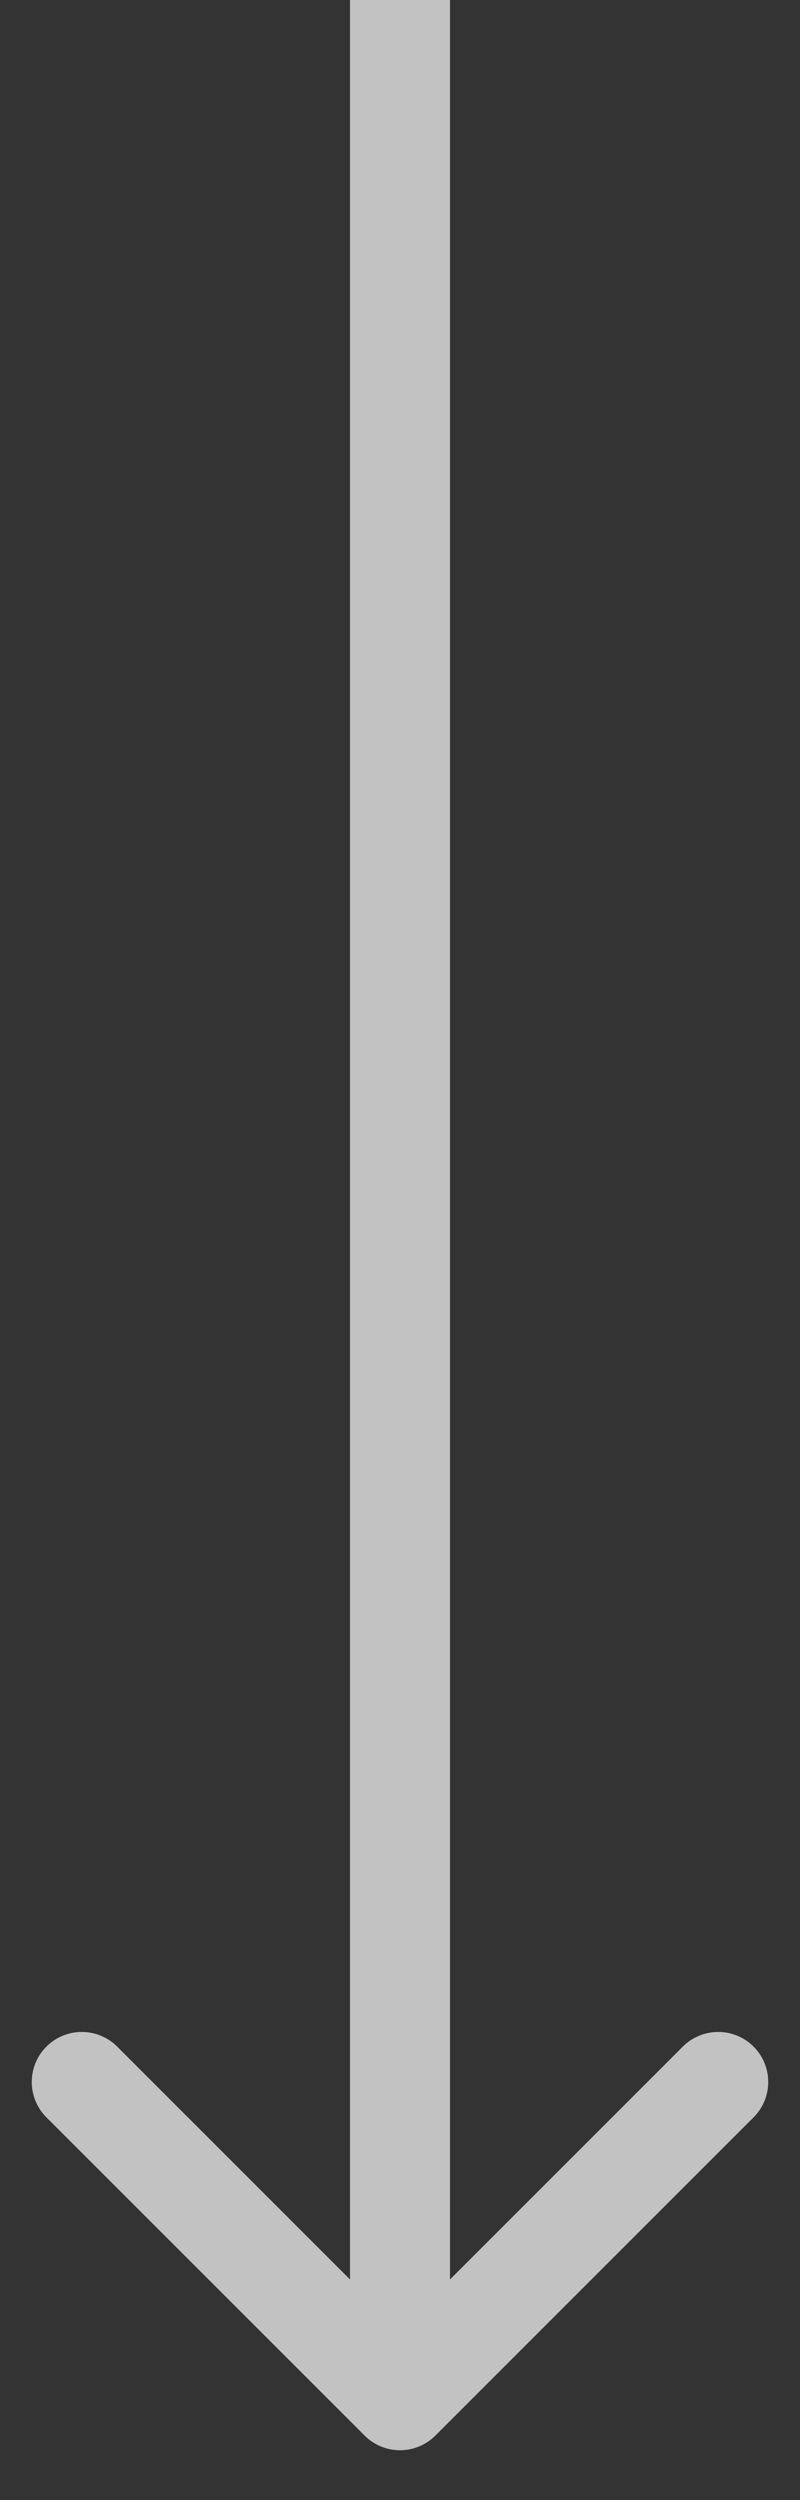 <svg width="8" height="25" fill="none" xmlns="http://www.w3.org/2000/svg"><rect width="100%" height="100%" fill="#333333" stroke="none"/><path opacity=".7" d="M3.646 24.354a.5.5 0 00.708 0l3.182-3.182a.5.5 0 10-.708-.707L4 23.293l-2.828-2.828a.5.5 0 10-.708.707l3.182 3.182zM3.5 0v24h1V0h-1z" fill="#fff"/></svg>